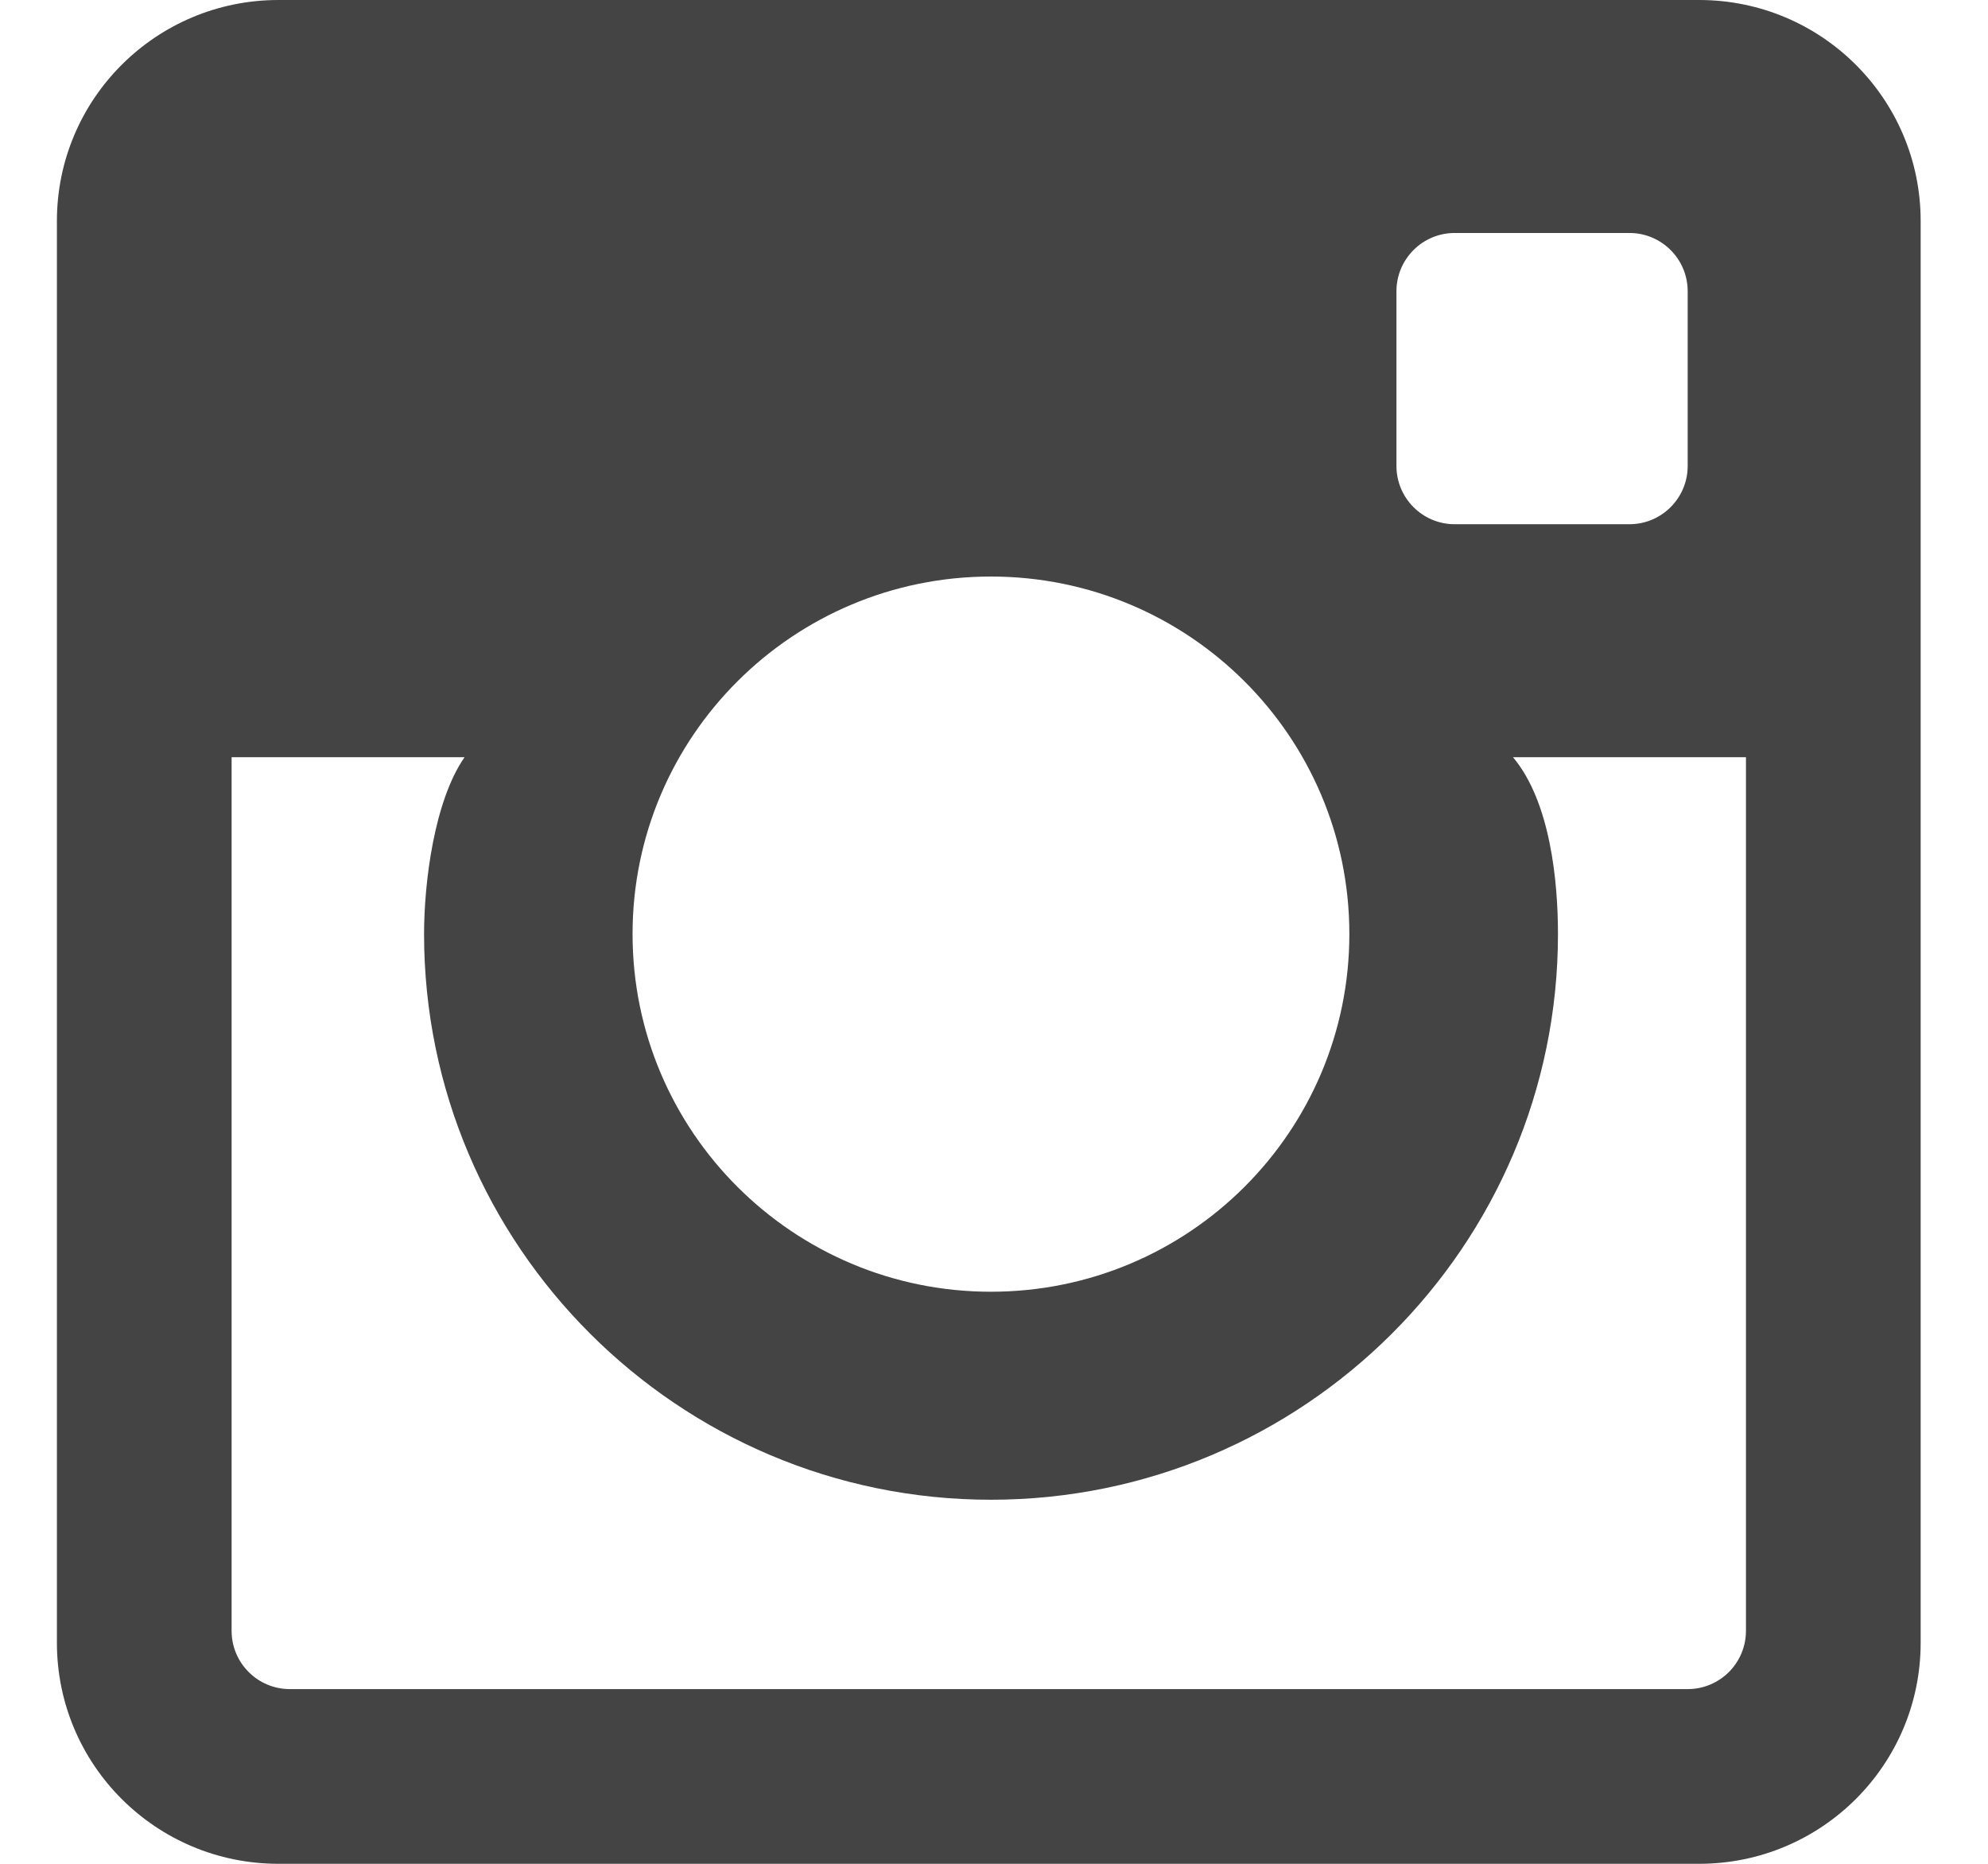 <svg width="16" height="15" viewBox="0 0 16 15" fill="none" xmlns="http://www.w3.org/2000/svg">
<path fill-rule="evenodd" clip-rule="evenodd" d="M13.583 13.594H2.333C2.074 13.594 1.864 13.384 1.864 13.125V6.094H3.739C3.495 6.445 3.413 7.101 3.413 7.517C3.413 10.027 5.46 12.07 7.975 12.07C10.492 12.07 12.539 10.027 12.539 7.517C12.539 7.101 12.48 6.455 12.177 6.094H14.052V13.125C14.052 13.384 13.842 13.594 13.583 13.594ZM7.975 4.64C9.569 4.64 10.86 5.928 10.86 7.517C10.86 9.107 9.569 10.396 7.975 10.396C6.383 10.396 5.091 9.107 5.091 7.517C5.091 5.928 6.383 4.64 7.975 4.64ZM11.708 1.875H13.114C13.373 1.875 13.583 2.085 13.583 2.344V3.75C13.583 4.009 13.373 4.219 13.114 4.219H11.708C11.449 4.219 11.239 4.009 11.239 3.75V2.344C11.239 2.085 11.449 1.875 11.708 1.875ZM13.675 0H2.241C1.256 0 0.458 0.796 0.458 1.779V13.221C0.458 14.204 1.256 15 2.241 15H13.675C14.66 15 15.458 14.204 15.458 13.221V1.779C15.458 0.796 14.66 0 13.675 0Z" fill="#444444"/>
</svg>
